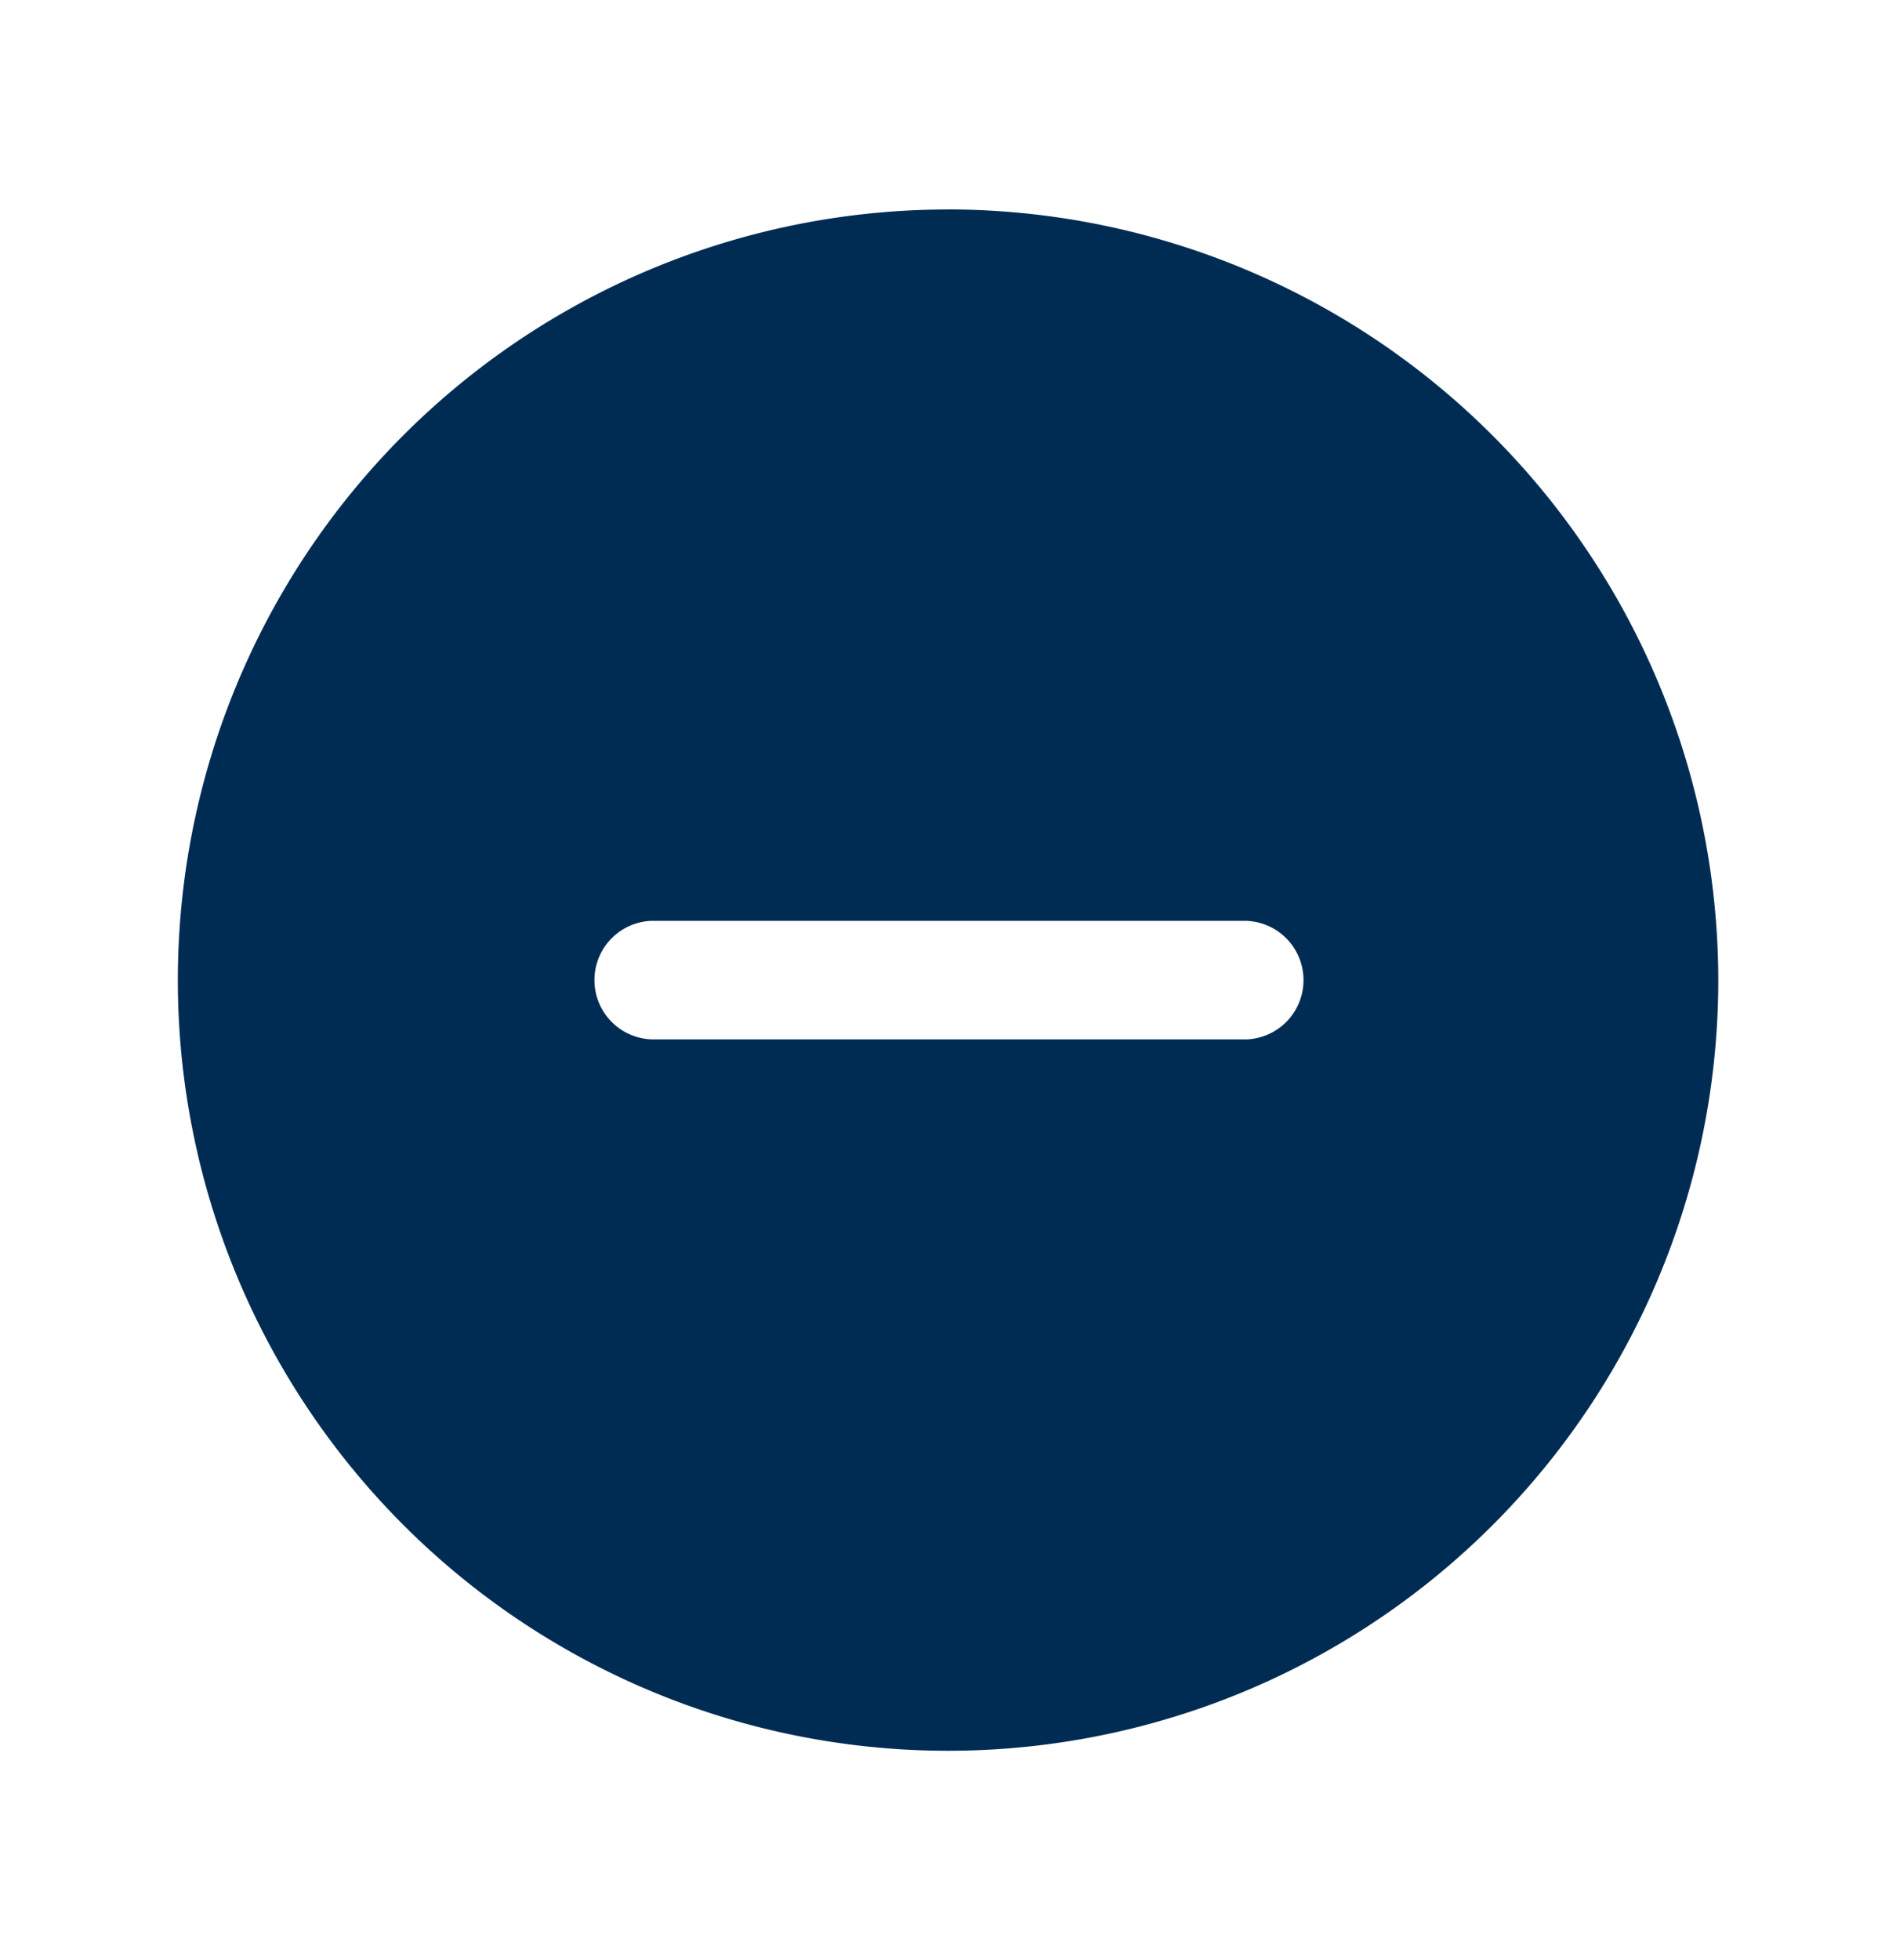 <svg xmlns="http://www.w3.org/2000/svg" width="30" height="31" fill="none" viewBox="0 0 30 31"><path fill="#002C54" d="M15 3.313A12.187 12.187 0 1 0 27.188 15.5 12.2 12.2 0 0 0 15 3.312Zm4.688 13.124h-9.375a.938.938 0 0 1 0-1.875h9.374a.938.938 0 0 1 0 1.876Z"/></svg>
